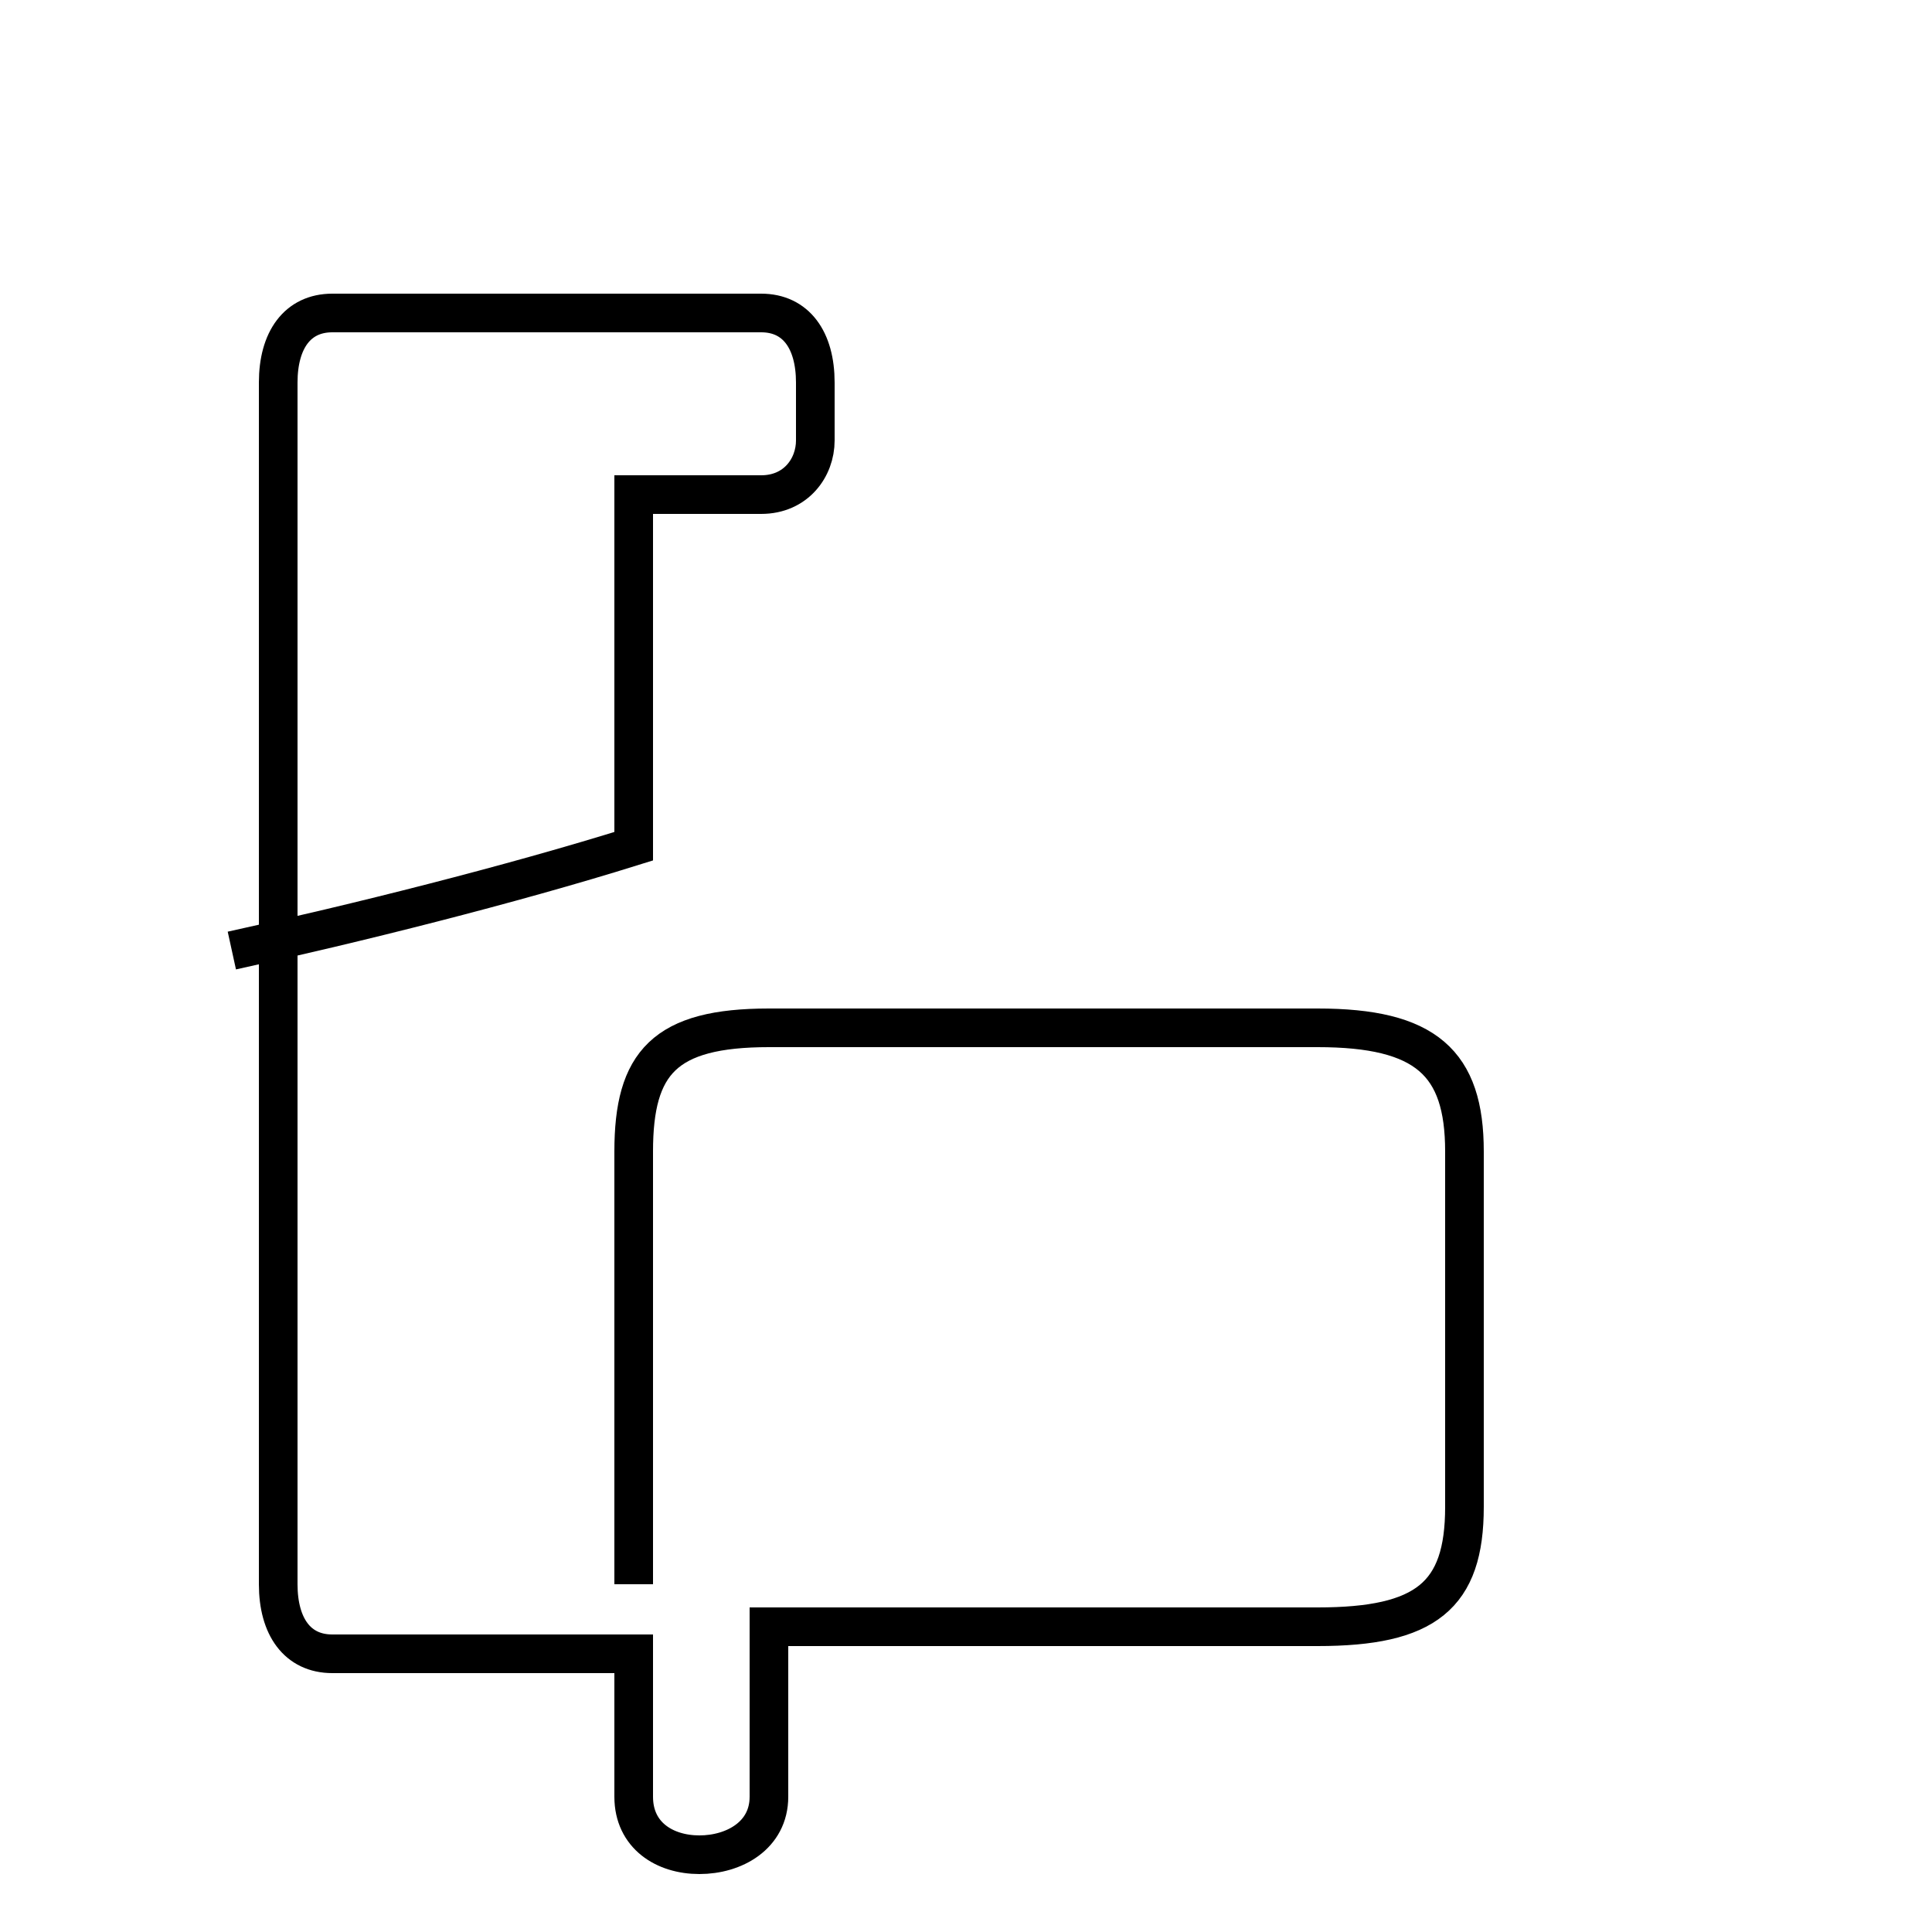 <?xml version='1.0' encoding='utf8'?>
<svg viewBox="0.0 -44.0 50.0 50.0" version="1.1" xmlns="http://www.w3.org/2000/svg">
<rect x="0.0" y="-44.0" width="50.0" height="50.0" fill="#808080" stroke="none"/>
<rect x="-1000" y="-1000" width="2000" height="2000" stroke="white" fill="white"/>
<g style="fill:none; stroke:#000000;  stroke-width:1">
<path d="M 6.0 19.4 C 9.2 20.1 13.2 21.1 16.4 22.1 L 16.4 31.2 L 19.7 31.2 C 20.6 31.2 21.1 31.9 21.1 32.6 L 21.1 34.1 C 21.1 35.2 20.6 35.9 19.7 35.9 L 8.6 35.9 C 7.7 35.9 7.2 35.2 7.2 34.1 L 7.2 3.0 C 7.2 1.9 7.7 1.2 8.6 1.2 L 16.4 1.2 L 16.4 -2.5 C 16.4 -3.5 17.2 -4.0 18.1 -4.0 C 19.0 -4.0 19.9 -3.5 19.9 -2.5 L 19.9 1.9 L 34.1 1.9 C 36.9 1.9 37.9 2.7 37.9 5.0 L 37.9 14.2 C 37.9 16.5 36.9 17.4 34.1 17.4 L 19.9 17.4 C 17.2 17.4 16.4 16.5 16.4 14.2 L 16.4 3.0 " transform="scale(1, -1)" />
</g>
</svg>